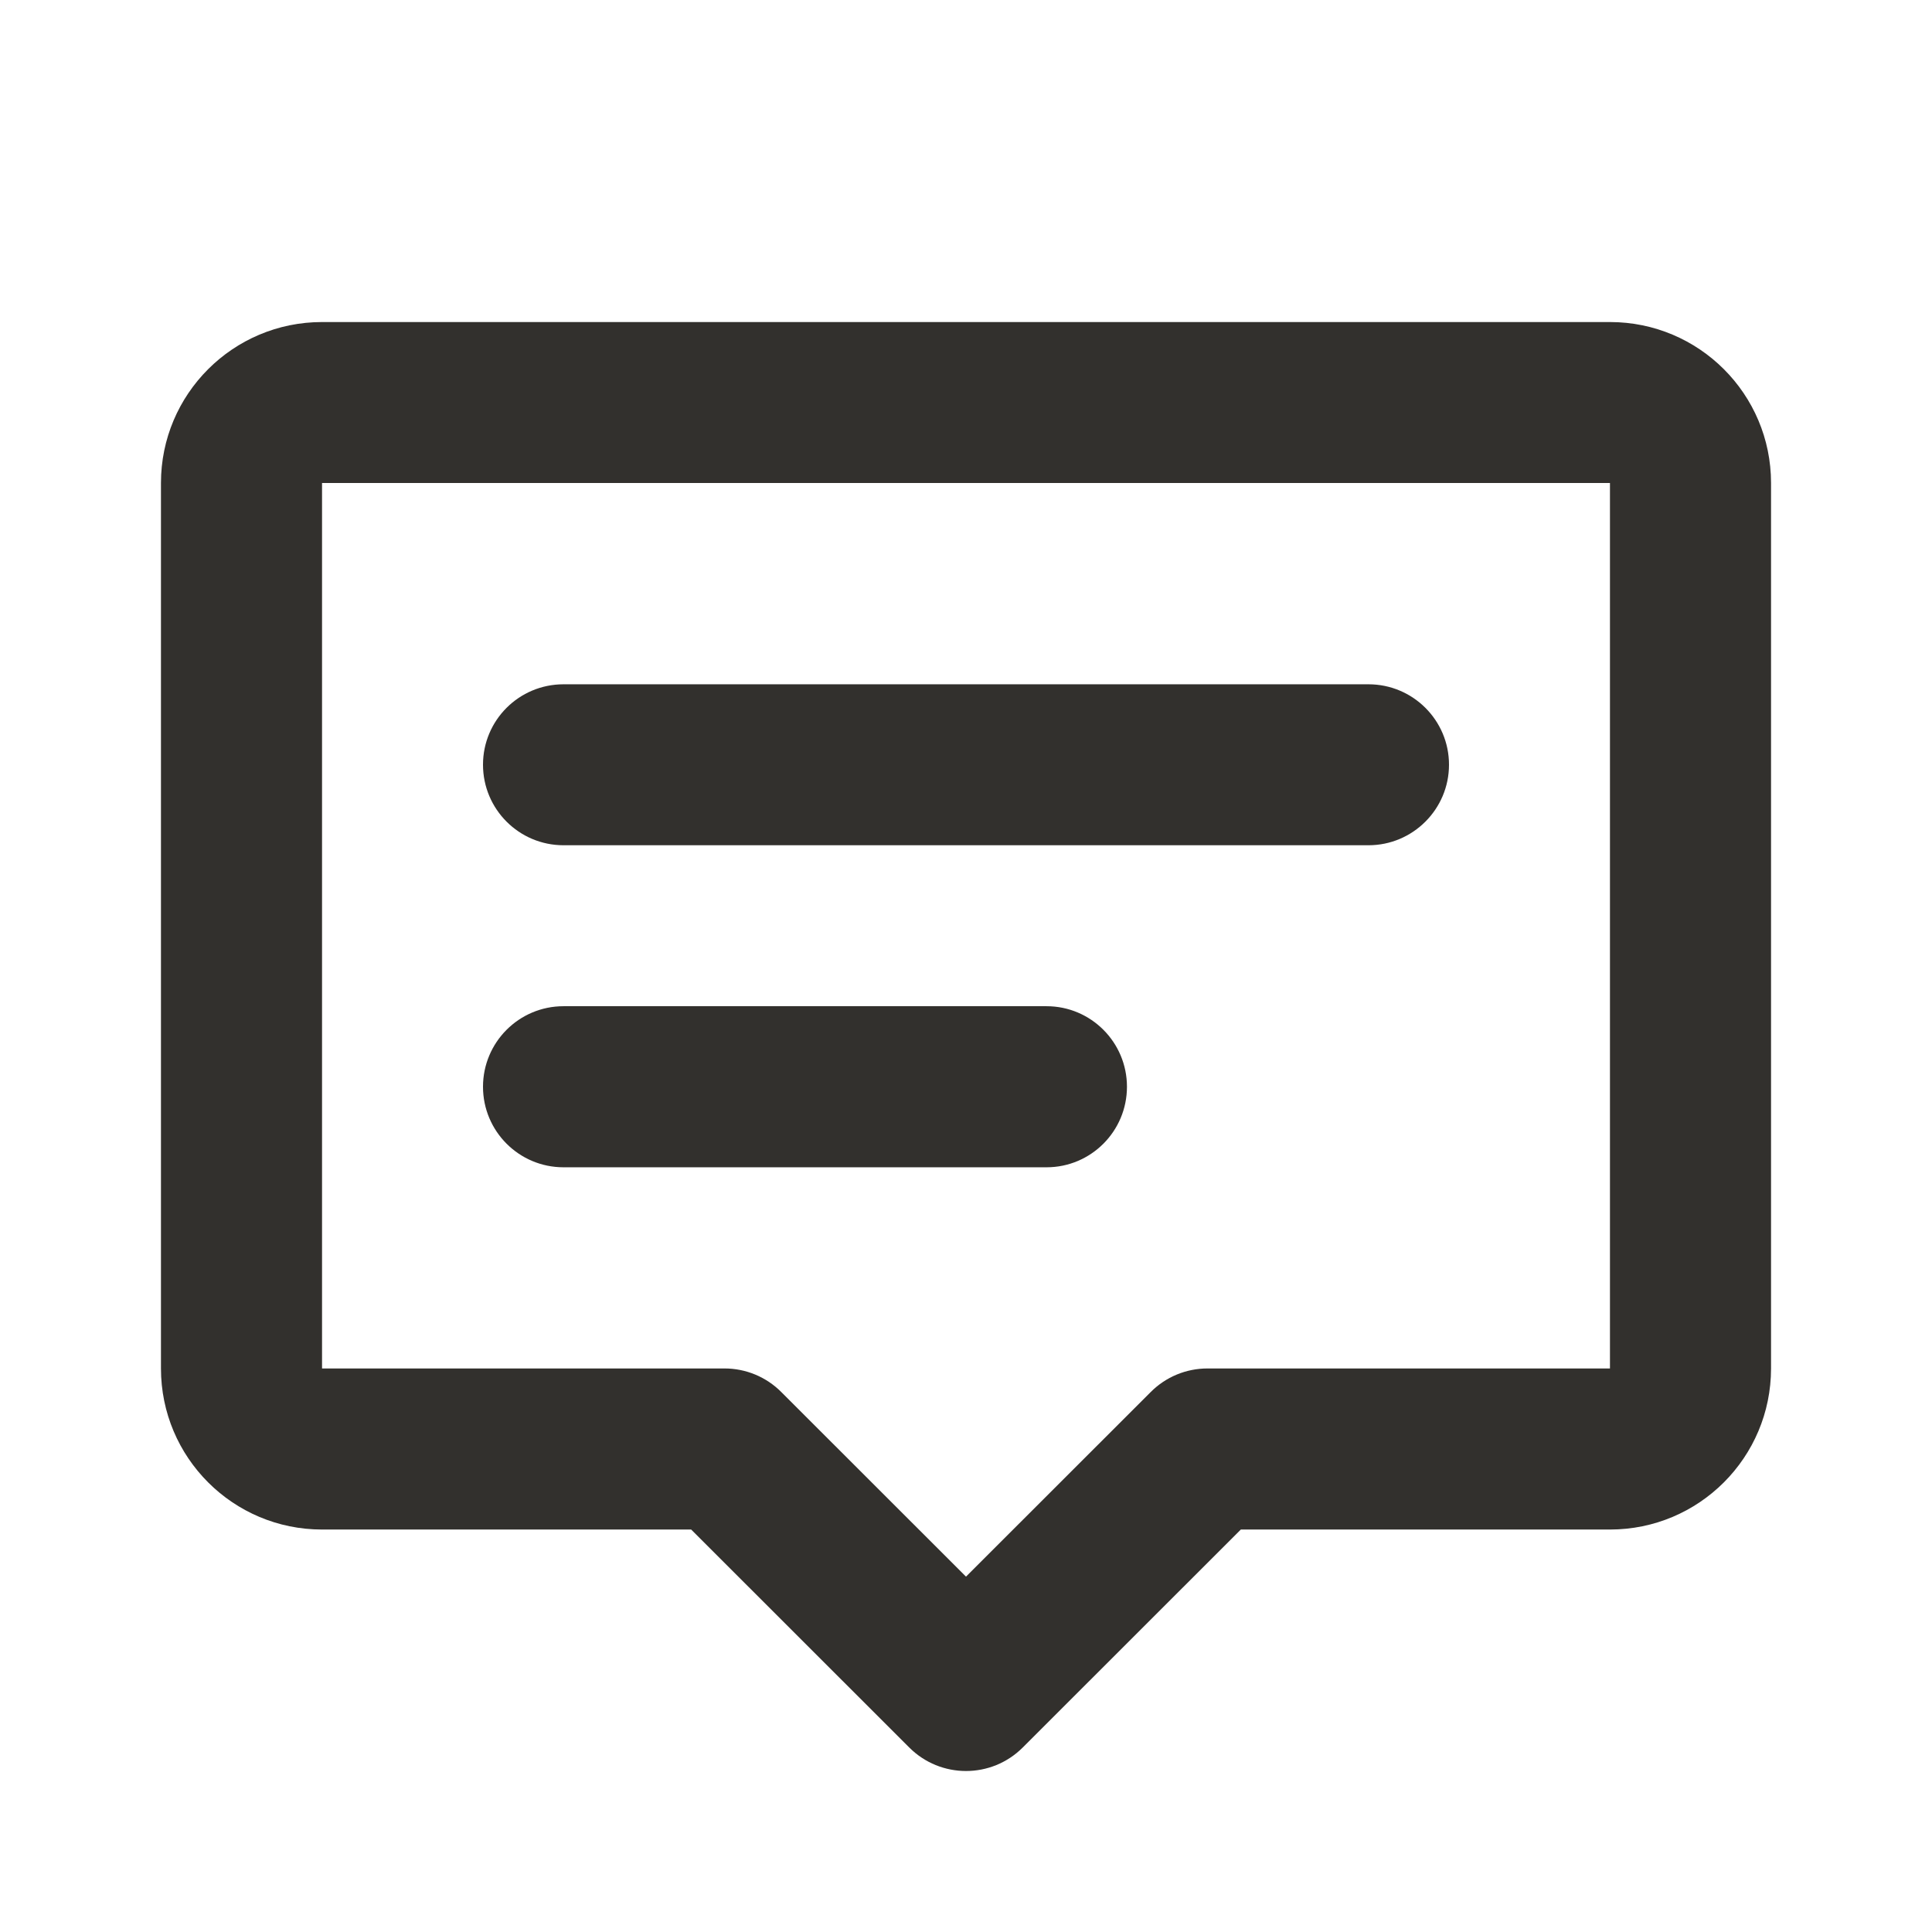 <svg width="16" height="16" viewBox="0 0 16 16" fill="none" xmlns="http://www.w3.org/2000/svg">
    <path
        d="M1.333 4C1.333 3.264 1.93 2.667 2.667 2.667H13.333C14.07 2.667 14.667 3.264 14.667 4V11.333C14.667 12.07 14.07 12.667 13.333 12.667H10.276L8.471 14.471C8.211 14.732 7.789 14.732 7.529 14.471L5.724 12.667H2.667C1.93 12.667 1.333 12.07 1.333 11.333V4ZM13.333 4H2.667V11.333H6C6.177 11.333 6.346 11.403 6.471 11.529L8 13.057L9.529 11.529C9.654 11.403 9.823 11.333 10 11.333H13.333V4ZM4 6.333C4 5.965 4.298 5.667 4.667 5.667H11.333C11.701 5.667 12 5.965 12 6.333C12 6.701 11.701 7 11.333 7H4.667C4.298 7 4 6.701 4 6.333ZM4 9C4 8.632 4.298 8.333 4.667 8.333H8.667C9.035 8.333 9.333 8.632 9.333 9C9.333 9.368 9.035 9.667 8.667 9.667H4.667C4.298 9.667 4 9.368 4 9Z"
        fill="#32302D" />
</svg>